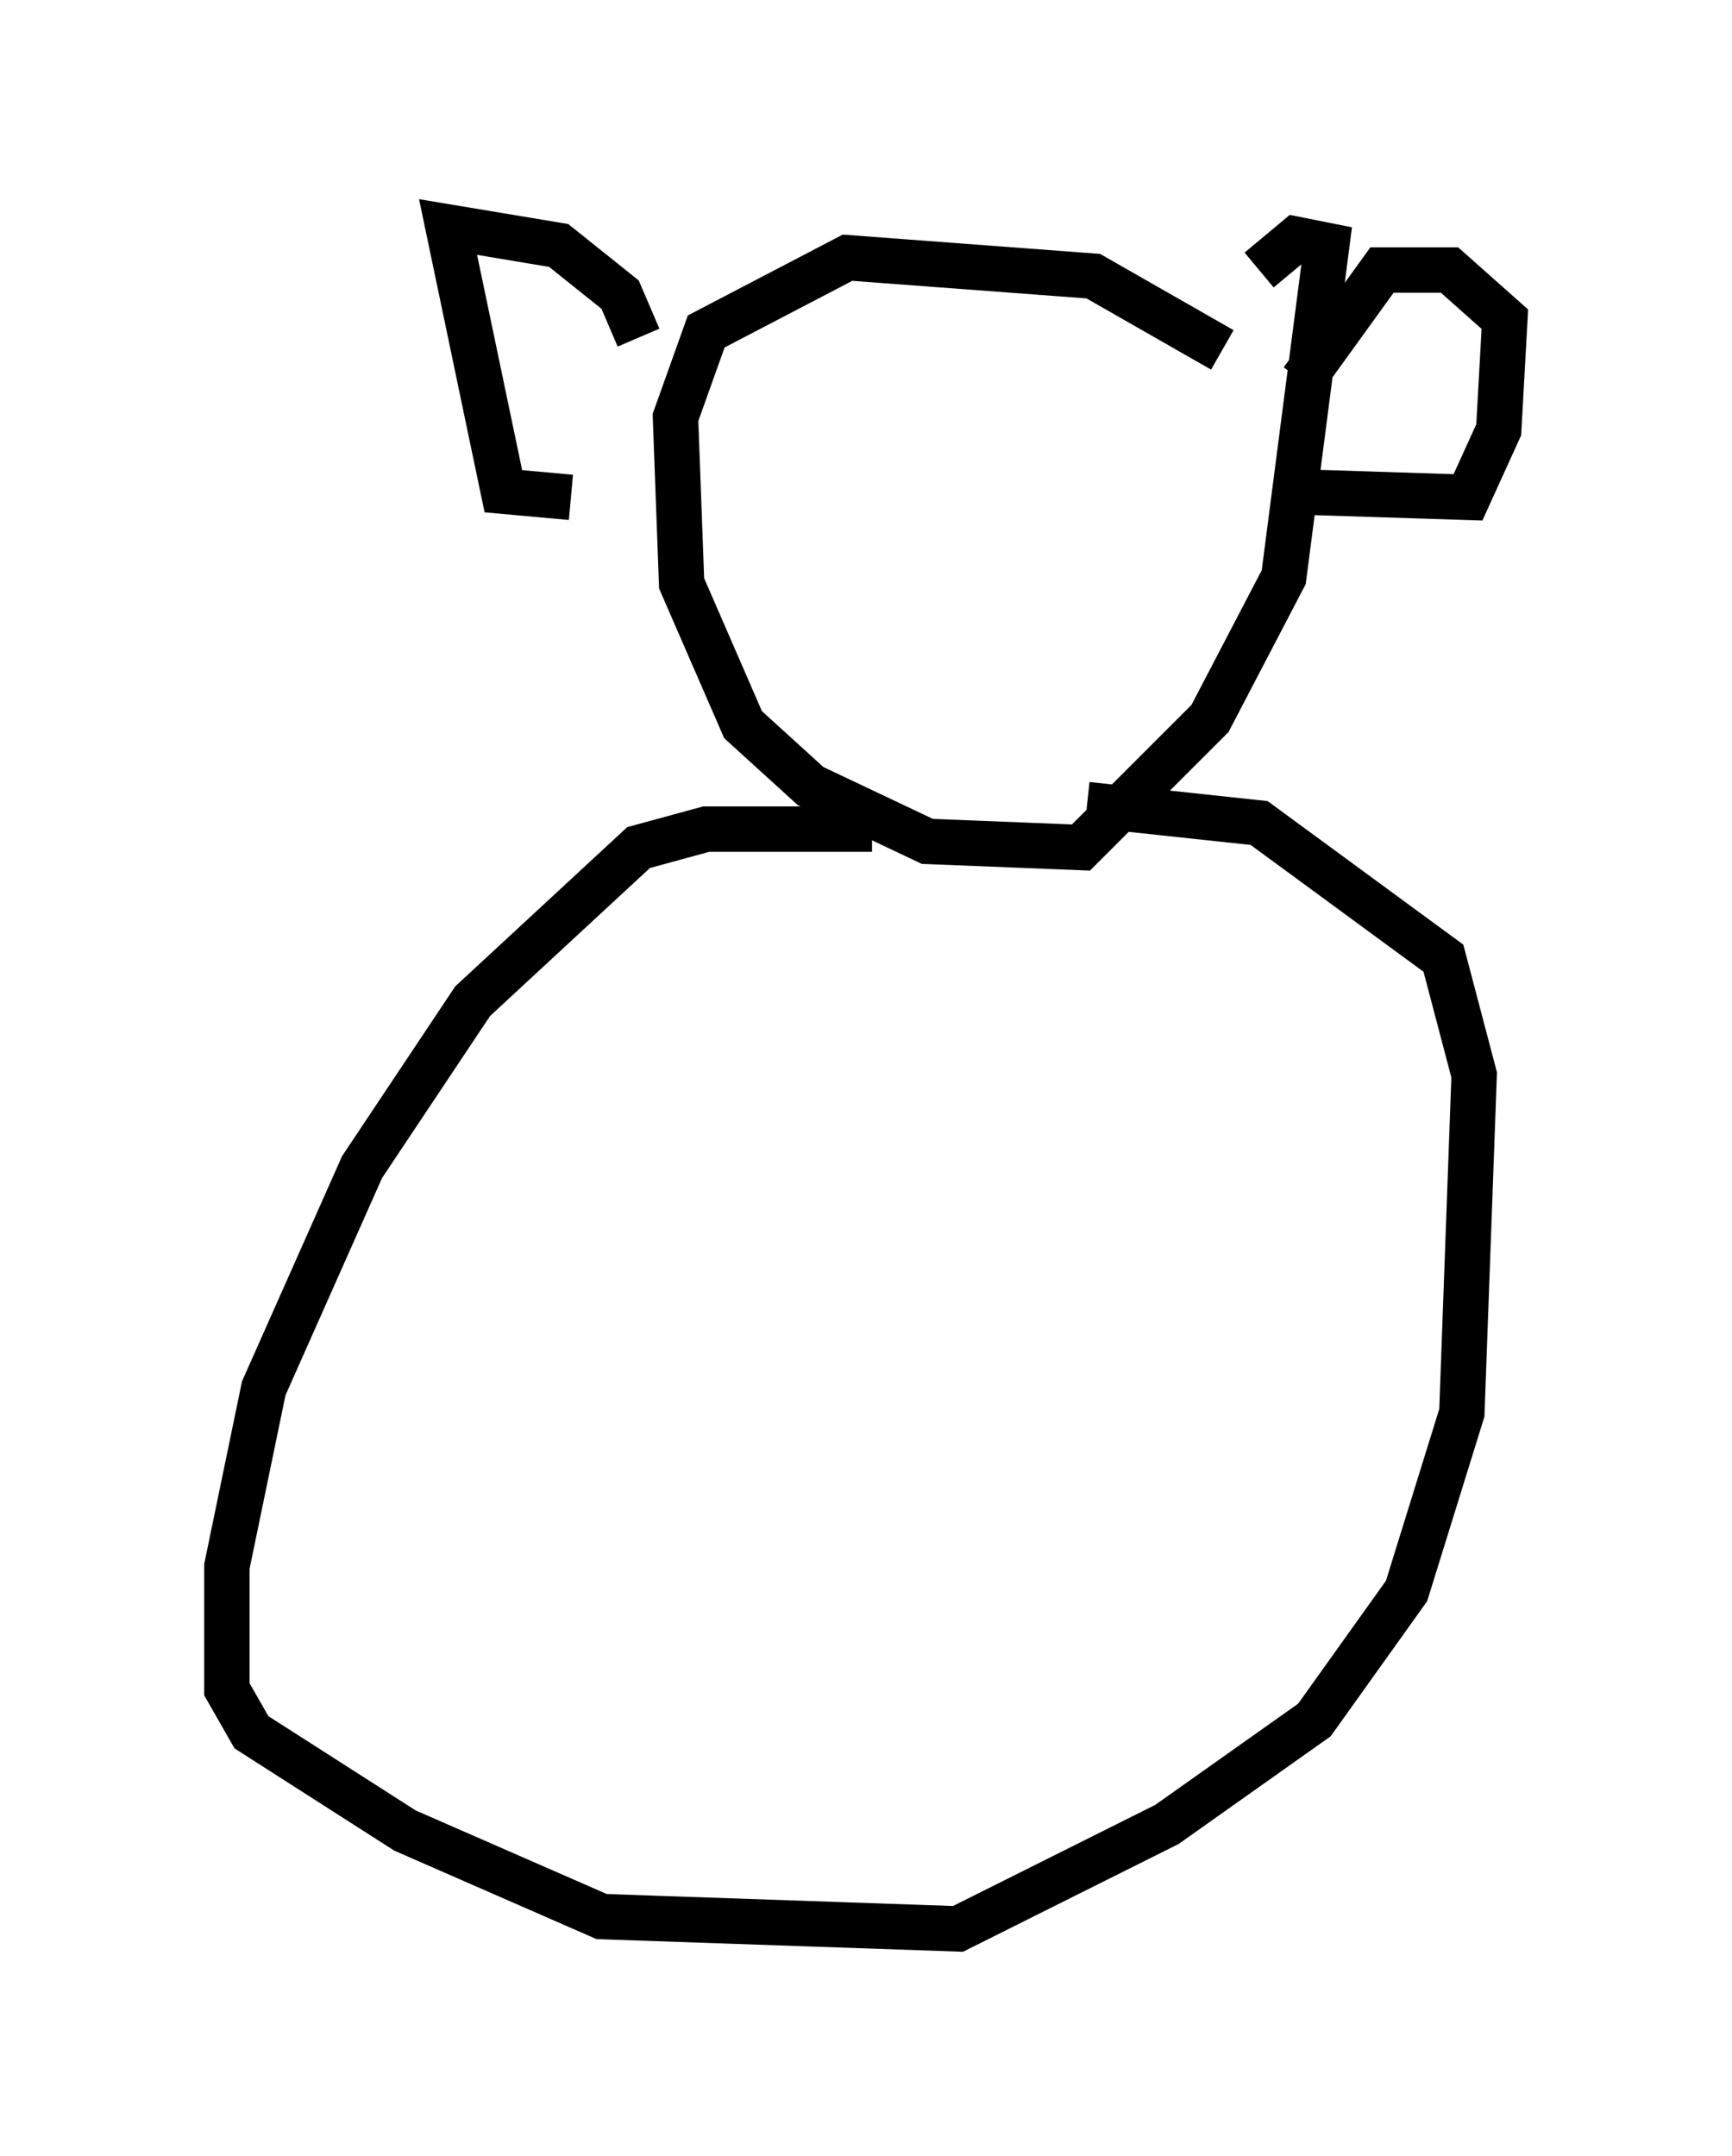 <?xml version="1.0" encoding="utf-8" ?>
<svg baseProfile="full" height="47.483" version="1.1" width="38.146" xmlns="http://www.w3.org/2000/svg" xmlns:ev="http://www.w3.org/2001/xml-events" xmlns:xlink="http://www.w3.org/1999/xlink"><defs /><rect fill="white" height="47.483" width="38.146" x="0" y="0" /><path d="M27.598, 7.706 m-0.677, 0.0 l-2.842, -1.624 -5.413, -0.406 l-3.112, 1.624 -0.677, 1.894 l0.135, 3.654 1.353, 3.112 l1.488, 1.353 2.571, 1.218 l3.383, 0.135 2.842, -2.842 l1.624, -3.112 0.947, -7.307 l-0.677, -0.135 -0.812, 0.677 m-8.525, 12.314 l-3.654, 0.0 -1.488, 0.406 l-3.654, 3.383 -2.436, 3.654 l-2.165, 4.871 -0.812, 3.924 l0.0, 2.706 0.541, 0.947 l3.383, 2.165 4.33, 1.894 l7.848, 0.271 4.601, -2.3 l3.248, -2.3 2.03, -2.842 l1.218, -3.924 0.271, -7.442 l-0.677, -2.571 -4.059, -2.977 l-3.789, -0.406 m4.736, -9.337 l1.759, -2.436 1.488, 0.0 l1.218, 1.083 -0.135, 2.436 l-0.677, 1.488 -4.195, -0.135 m-14.073, -3.383 l-0.406, -0.947 -1.353, -1.083 l-2.436, -0.406 1.218, 5.819 l1.488, 0.135 " fill="none" stroke="black" stroke-width="1" /></svg>